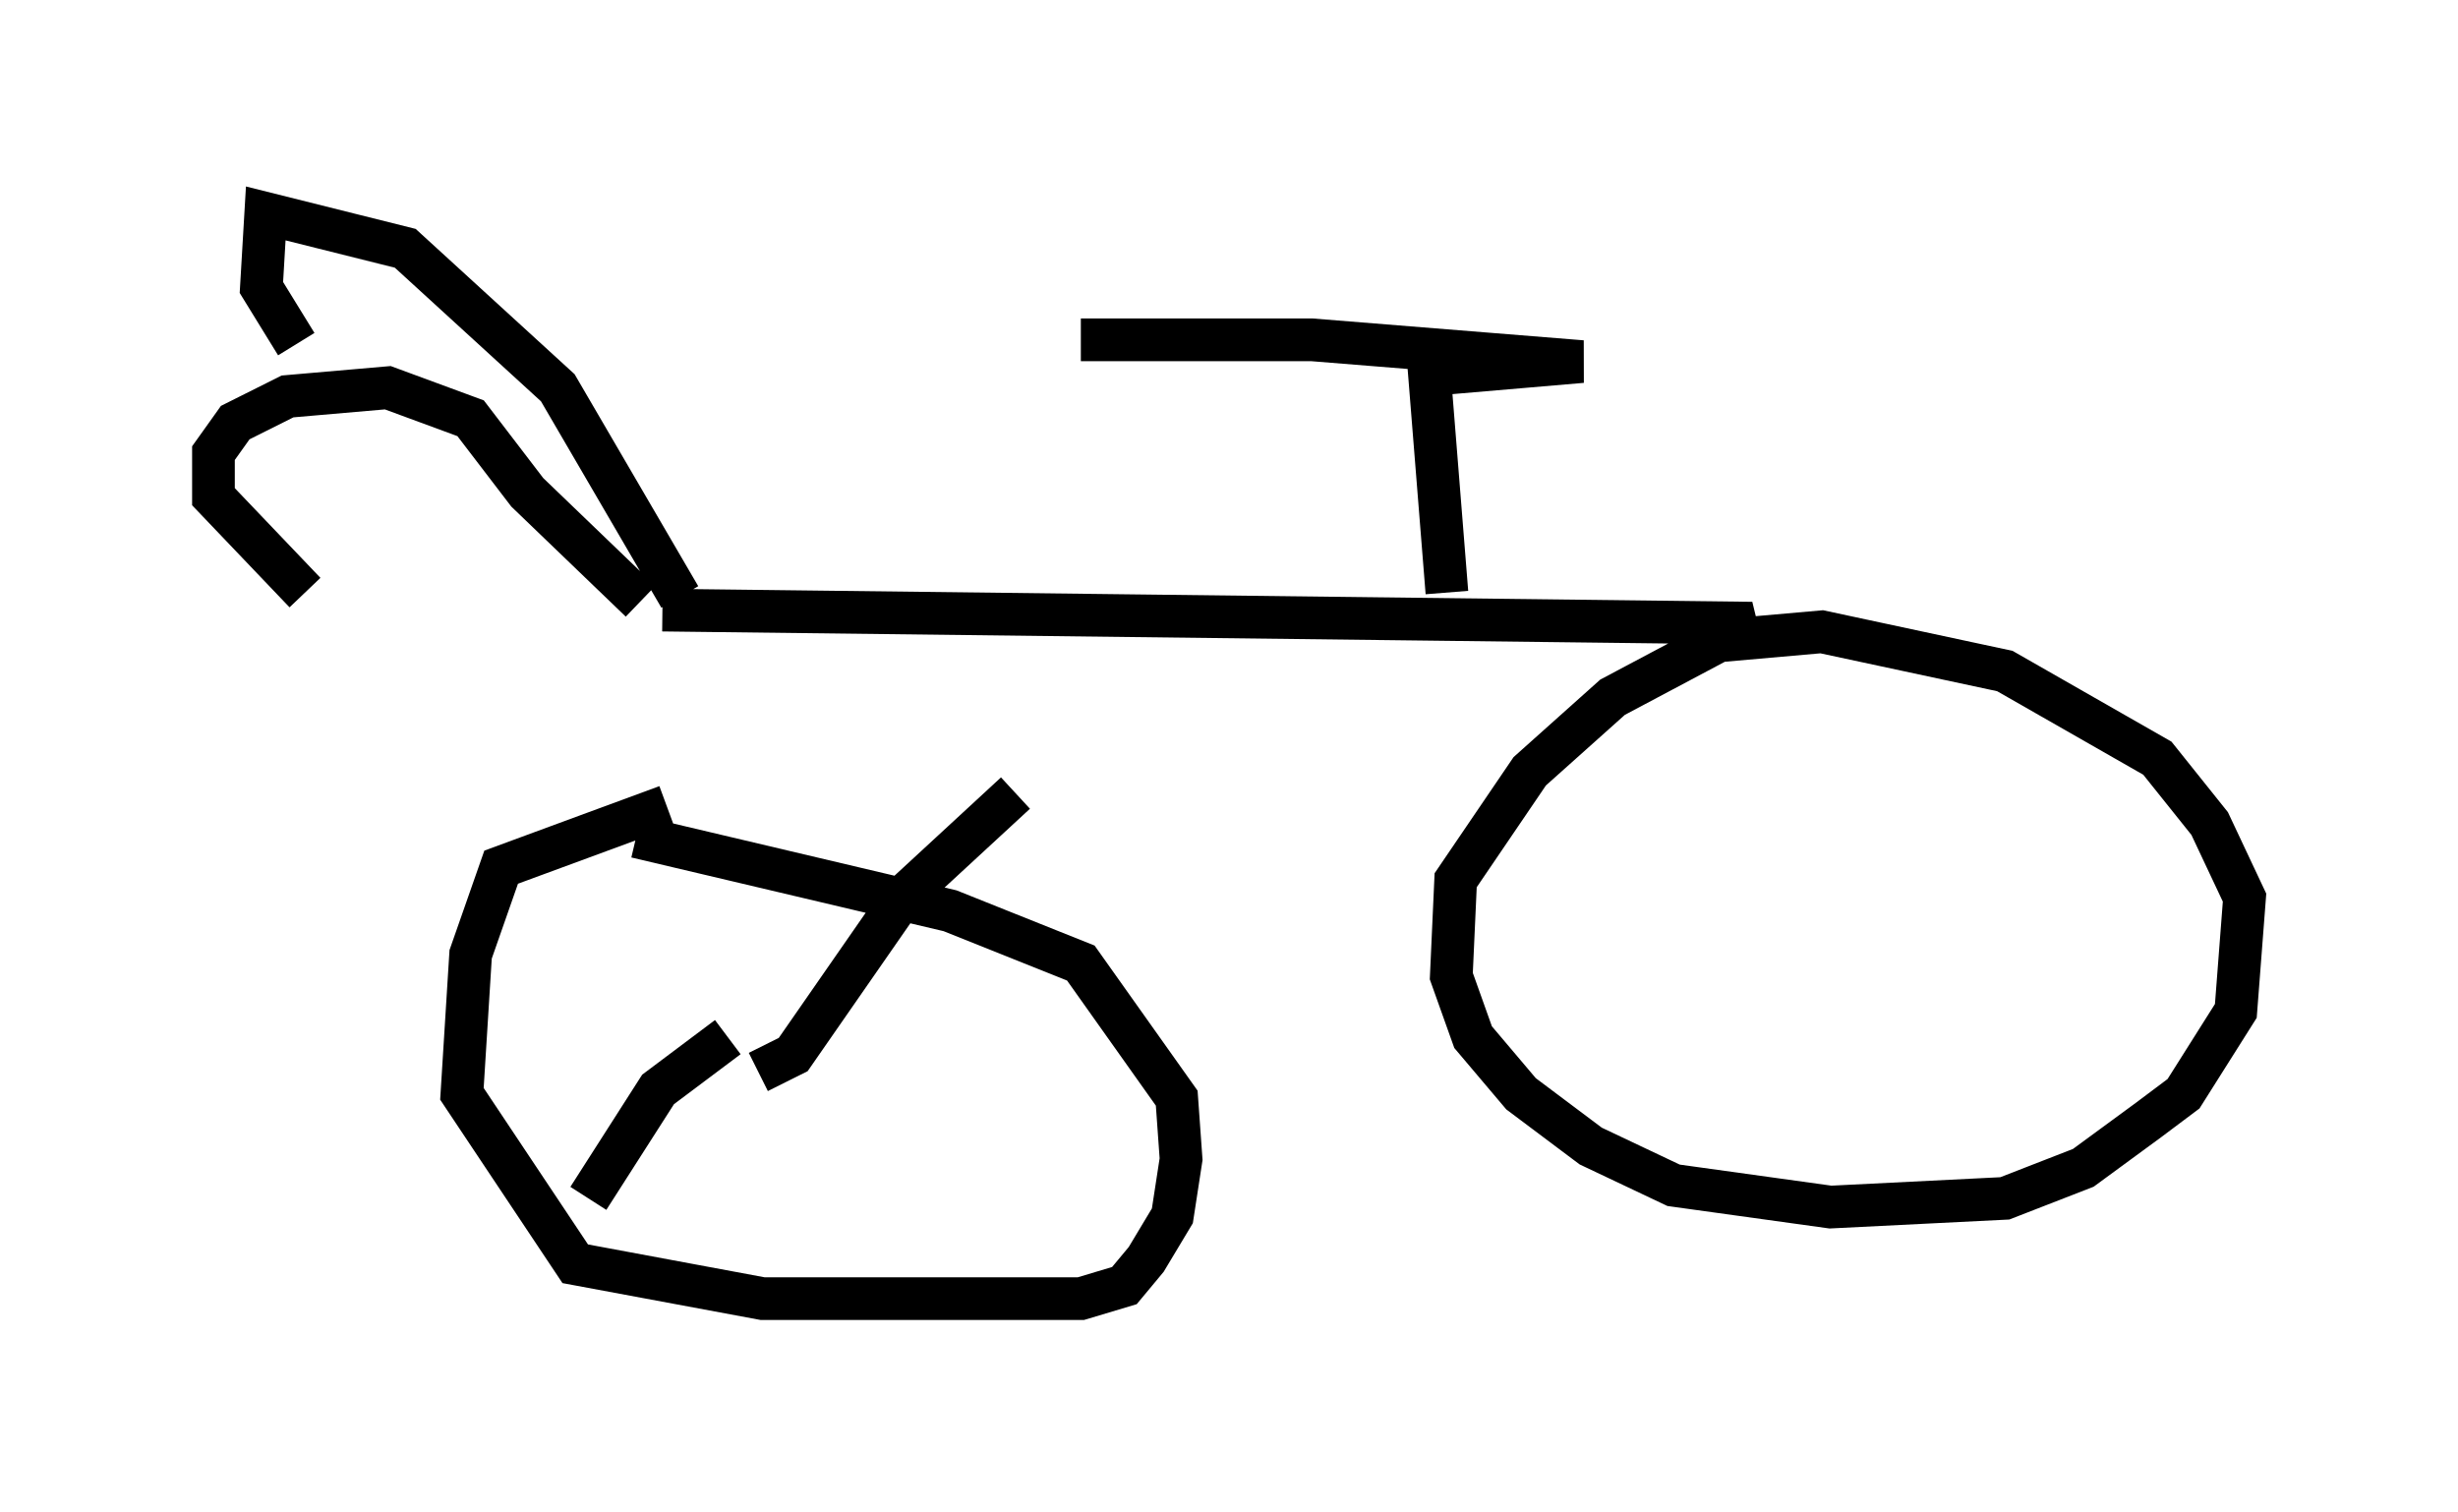 <?xml version="1.0" encoding="utf-8" ?>
<svg baseProfile="full" height="35.419" version="1.1" width="57.571" xmlns="http://www.w3.org/2000/svg" xmlns:ev="http://www.w3.org/2001/xml-events" xmlns:xlink="http://www.w3.org/1999/xlink"><defs /><rect fill="white" height="35.419" width="57.571" x="0" y="0" /><path d="M15.515, 14.188 m0.102, 4.696 l-3.879, 1.429 -0.715, 2.042 l-0.204, 3.267 2.654, 3.981 l4.39, 0.817 7.452, 0.0 l1.021, -0.306 0.51, -0.613 l0.613, -1.021 0.204, -1.327 l-0.102, -1.429 -2.246, -3.165 l-3.063, -1.225 -7.35, -1.735 m0.613, -5.308 l25.521, 0.306 -3.267, 1.735 l-1.94, 1.735 -1.735, 2.552 l-0.102, 2.246 0.51, 1.429 l1.123, 1.327 1.633, 1.225 l1.94, 0.919 3.675, 0.51 l4.083, -0.204 1.838, -0.715 l1.531, -1.123 0.817, -0.613 l1.225, -1.94 0.204, -2.654 l-0.817, -1.735 -1.225, -1.531 l-3.573, -2.042 -4.288, -0.919 l-3.471, 0.306 m-24.194, -1.021 l-2.654, -2.552 -1.327, -1.735 l-1.94, -0.715 -2.348, 0.204 l-1.225, 0.613 -0.51, 0.715 l0.0, 1.021 2.144, 2.246 m8.779, 0.102 l-2.858, -4.9 -3.573, -3.267 l-3.267, -0.817 -0.102, 1.735 l0.817, 1.327 m26.95, 5.819 l-0.408, -5.104 3.573, -0.306 l-6.329, -0.51 -5.41, 0.0 m-7.554, 17.15 l0.817, -0.408 2.552, -3.675 l2.654, -2.45 m-6.738, 5.717 l-1.633, 1.225 -1.633, 2.552 " fill="none" stroke="black" stroke-width="1" /></svg>